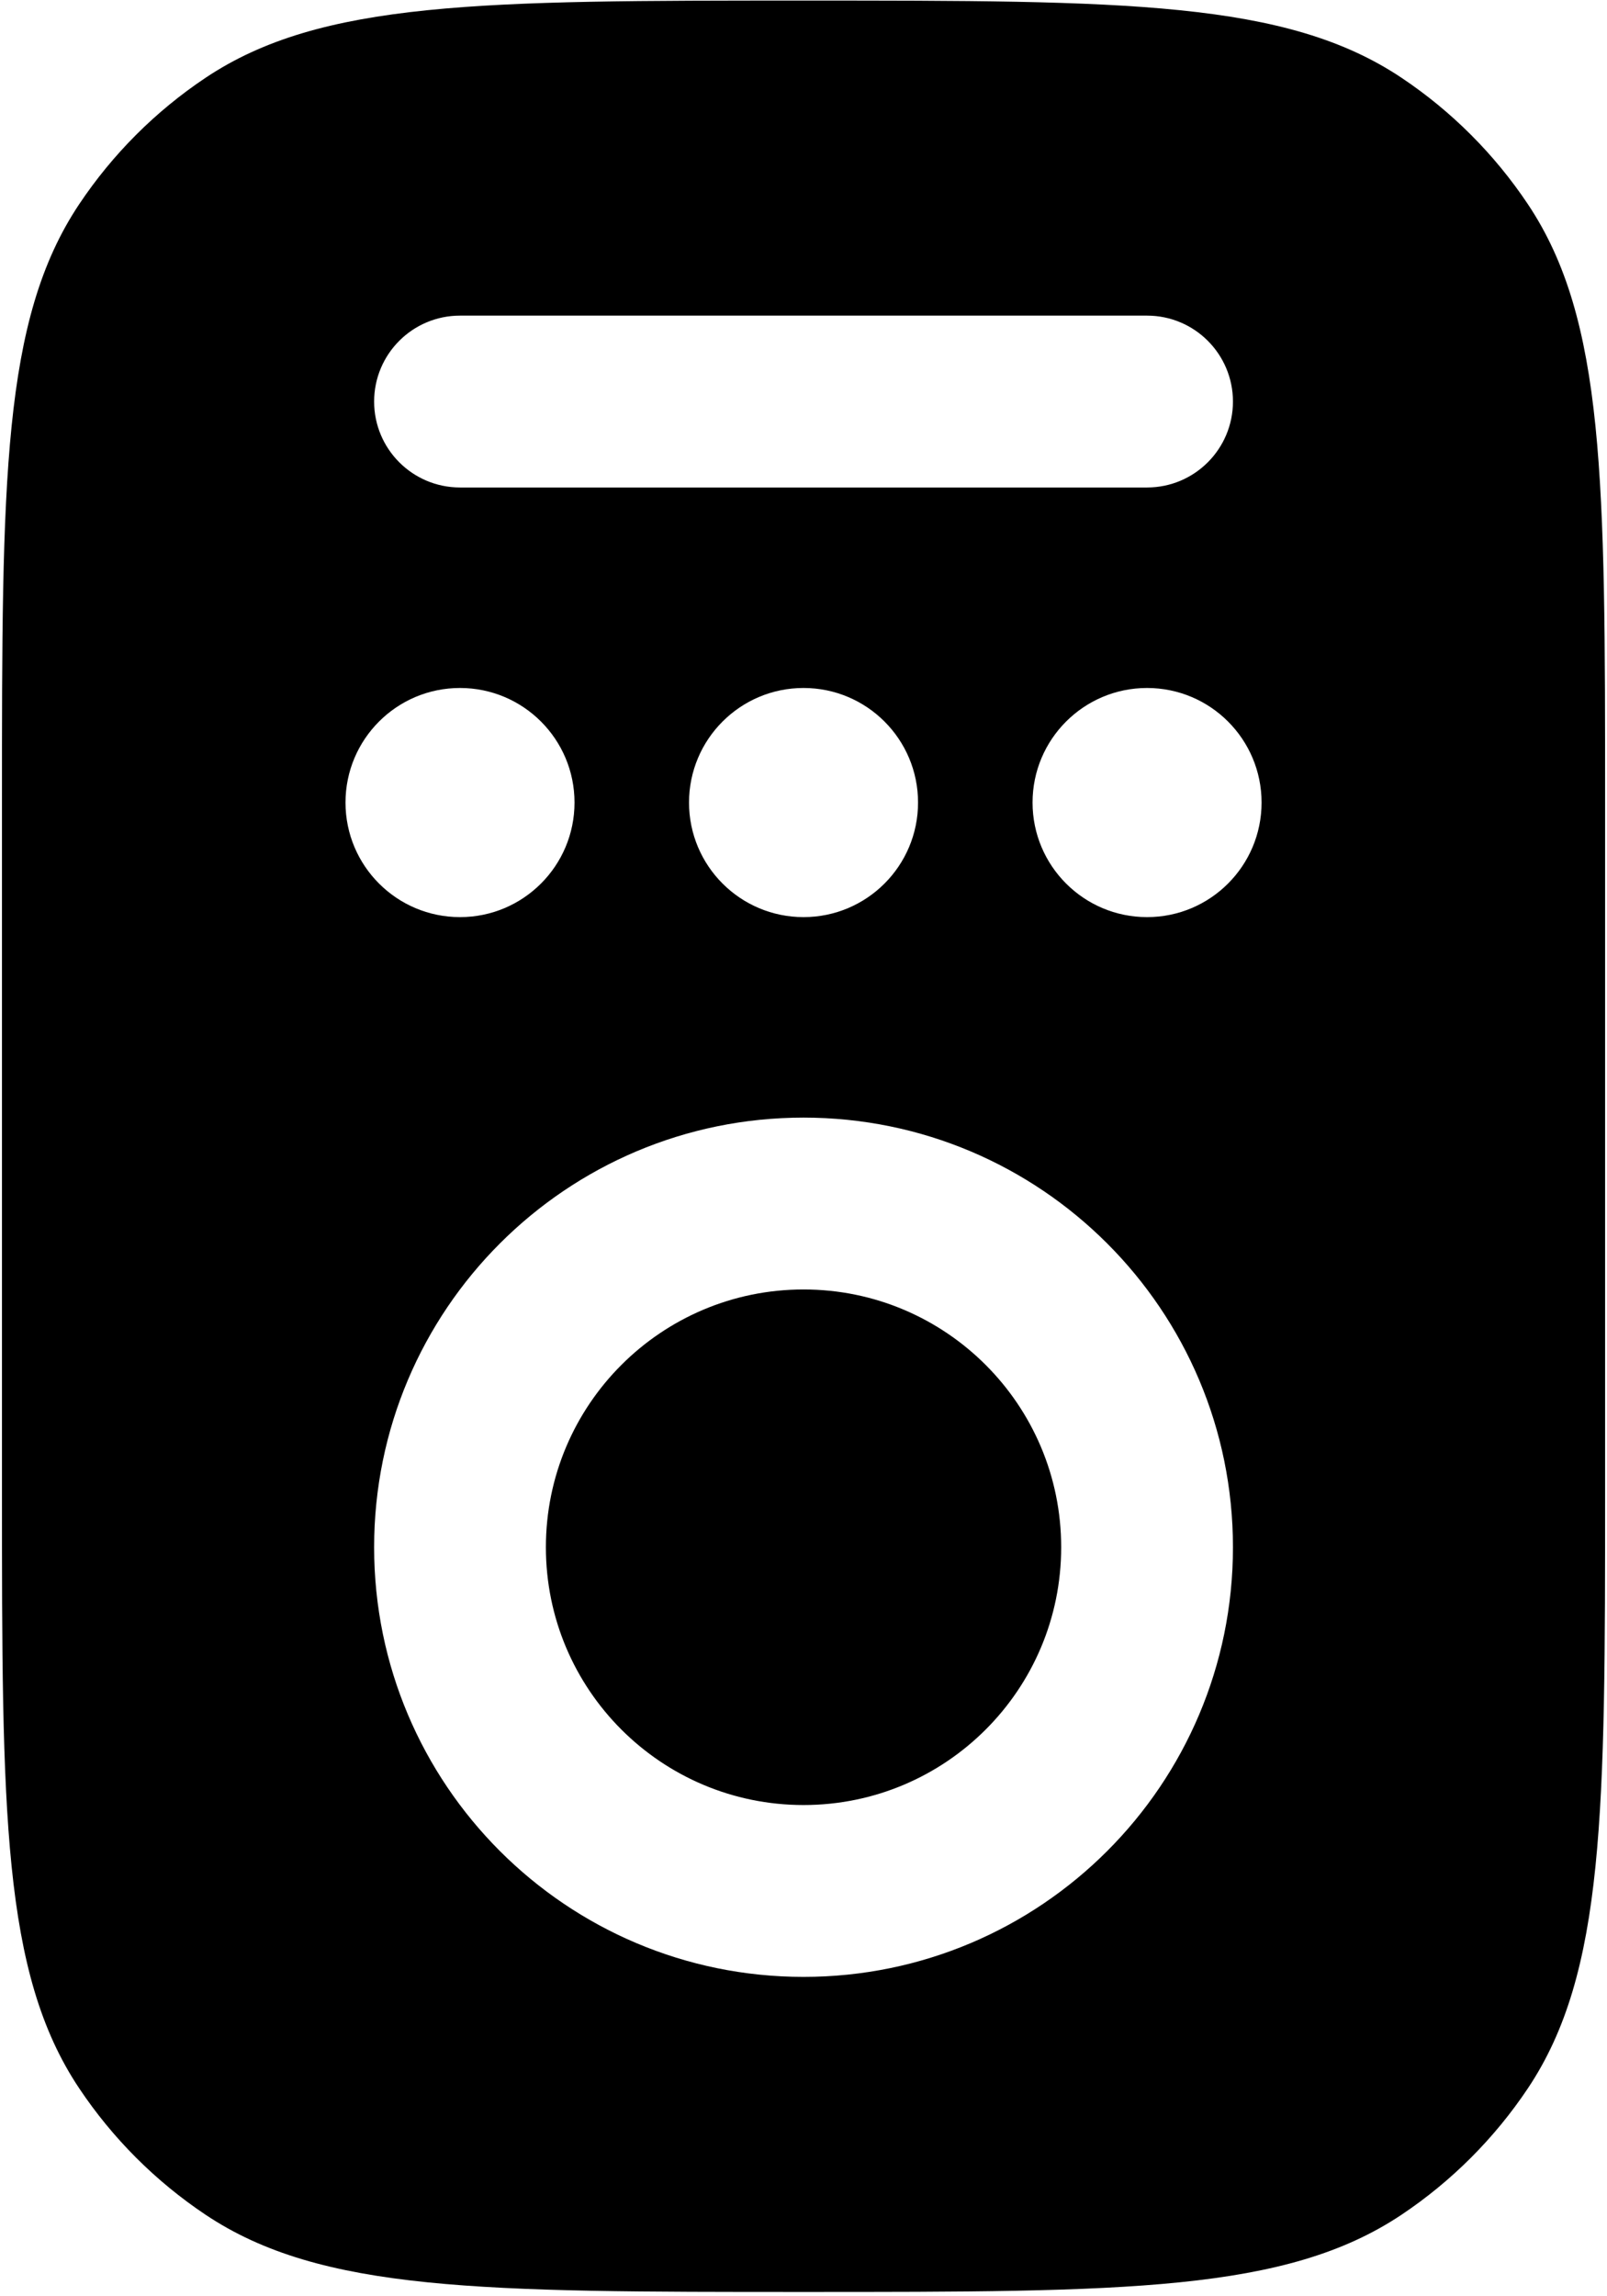 <svg width="374" height="534" viewBox="0 0 374 534" fill="none" xmlns="http://www.w3.org/2000/svg">
<path fill-rule="evenodd" clip-rule="evenodd" d="M0.458 186.681C0.458 111.823 0.458 74.394 18.424 47.507C26.201 35.867 36.195 25.874 47.835 18.096C74.722 0.131 112.151 0.131 187.008 0.131C261.866 0.131 299.296 0.131 326.183 18.096C337.821 25.874 347.815 35.867 355.594 47.507C373.558 74.394 373.559 111.823 373.559 186.681V346.581C373.559 421.438 373.558 458.868 355.594 485.755C347.815 497.393 337.821 507.387 326.183 515.166C299.296 533.131 261.866 533.131 187.008 533.131C112.151 533.131 74.722 533.131 47.835 515.166C36.195 507.387 26.201 497.393 18.424 485.755C0.458 458.868 0.458 421.438 0.458 346.581V186.681ZM87.071 359.906C87.071 304.711 131.814 259.968 187.008 259.968C242.203 259.968 286.946 304.711 286.946 359.906C286.946 415.101 242.203 459.843 187.008 459.843C131.814 459.843 87.071 415.101 87.071 359.906ZM107.058 73.418C96.02 73.418 87.071 82.367 87.071 93.406C87.071 104.445 96.02 113.393 107.058 113.393H266.958C277.997 113.393 286.946 104.445 286.946 93.406C286.946 82.367 277.997 73.418 266.958 73.418H107.058ZM133.708 186.681C133.708 201.399 121.777 213.331 107.058 213.331C92.34 213.331 80.409 201.399 80.409 186.681C80.409 171.963 92.34 160.031 107.058 160.031C121.777 160.031 133.708 171.963 133.708 186.681ZM187.008 213.331C201.727 213.331 213.658 201.399 213.658 186.681C213.658 171.963 201.727 160.031 187.008 160.031C172.29 160.031 160.358 171.963 160.358 186.681C160.358 201.399 172.29 213.331 187.008 213.331ZM293.608 186.681C293.608 201.399 281.677 213.331 266.958 213.331C252.24 213.331 240.308 201.399 240.308 186.681C240.308 171.963 252.24 160.031 266.958 160.031C281.677 160.031 293.608 171.963 293.608 186.681ZM187.008 299.943C153.893 299.943 127.046 326.791 127.046 359.906C127.046 393.021 153.893 419.868 187.008 419.868C220.124 419.868 246.971 393.021 246.971 359.906C246.971 326.791 220.124 299.943 187.008 299.943Z" fill="black"/>
</svg>
